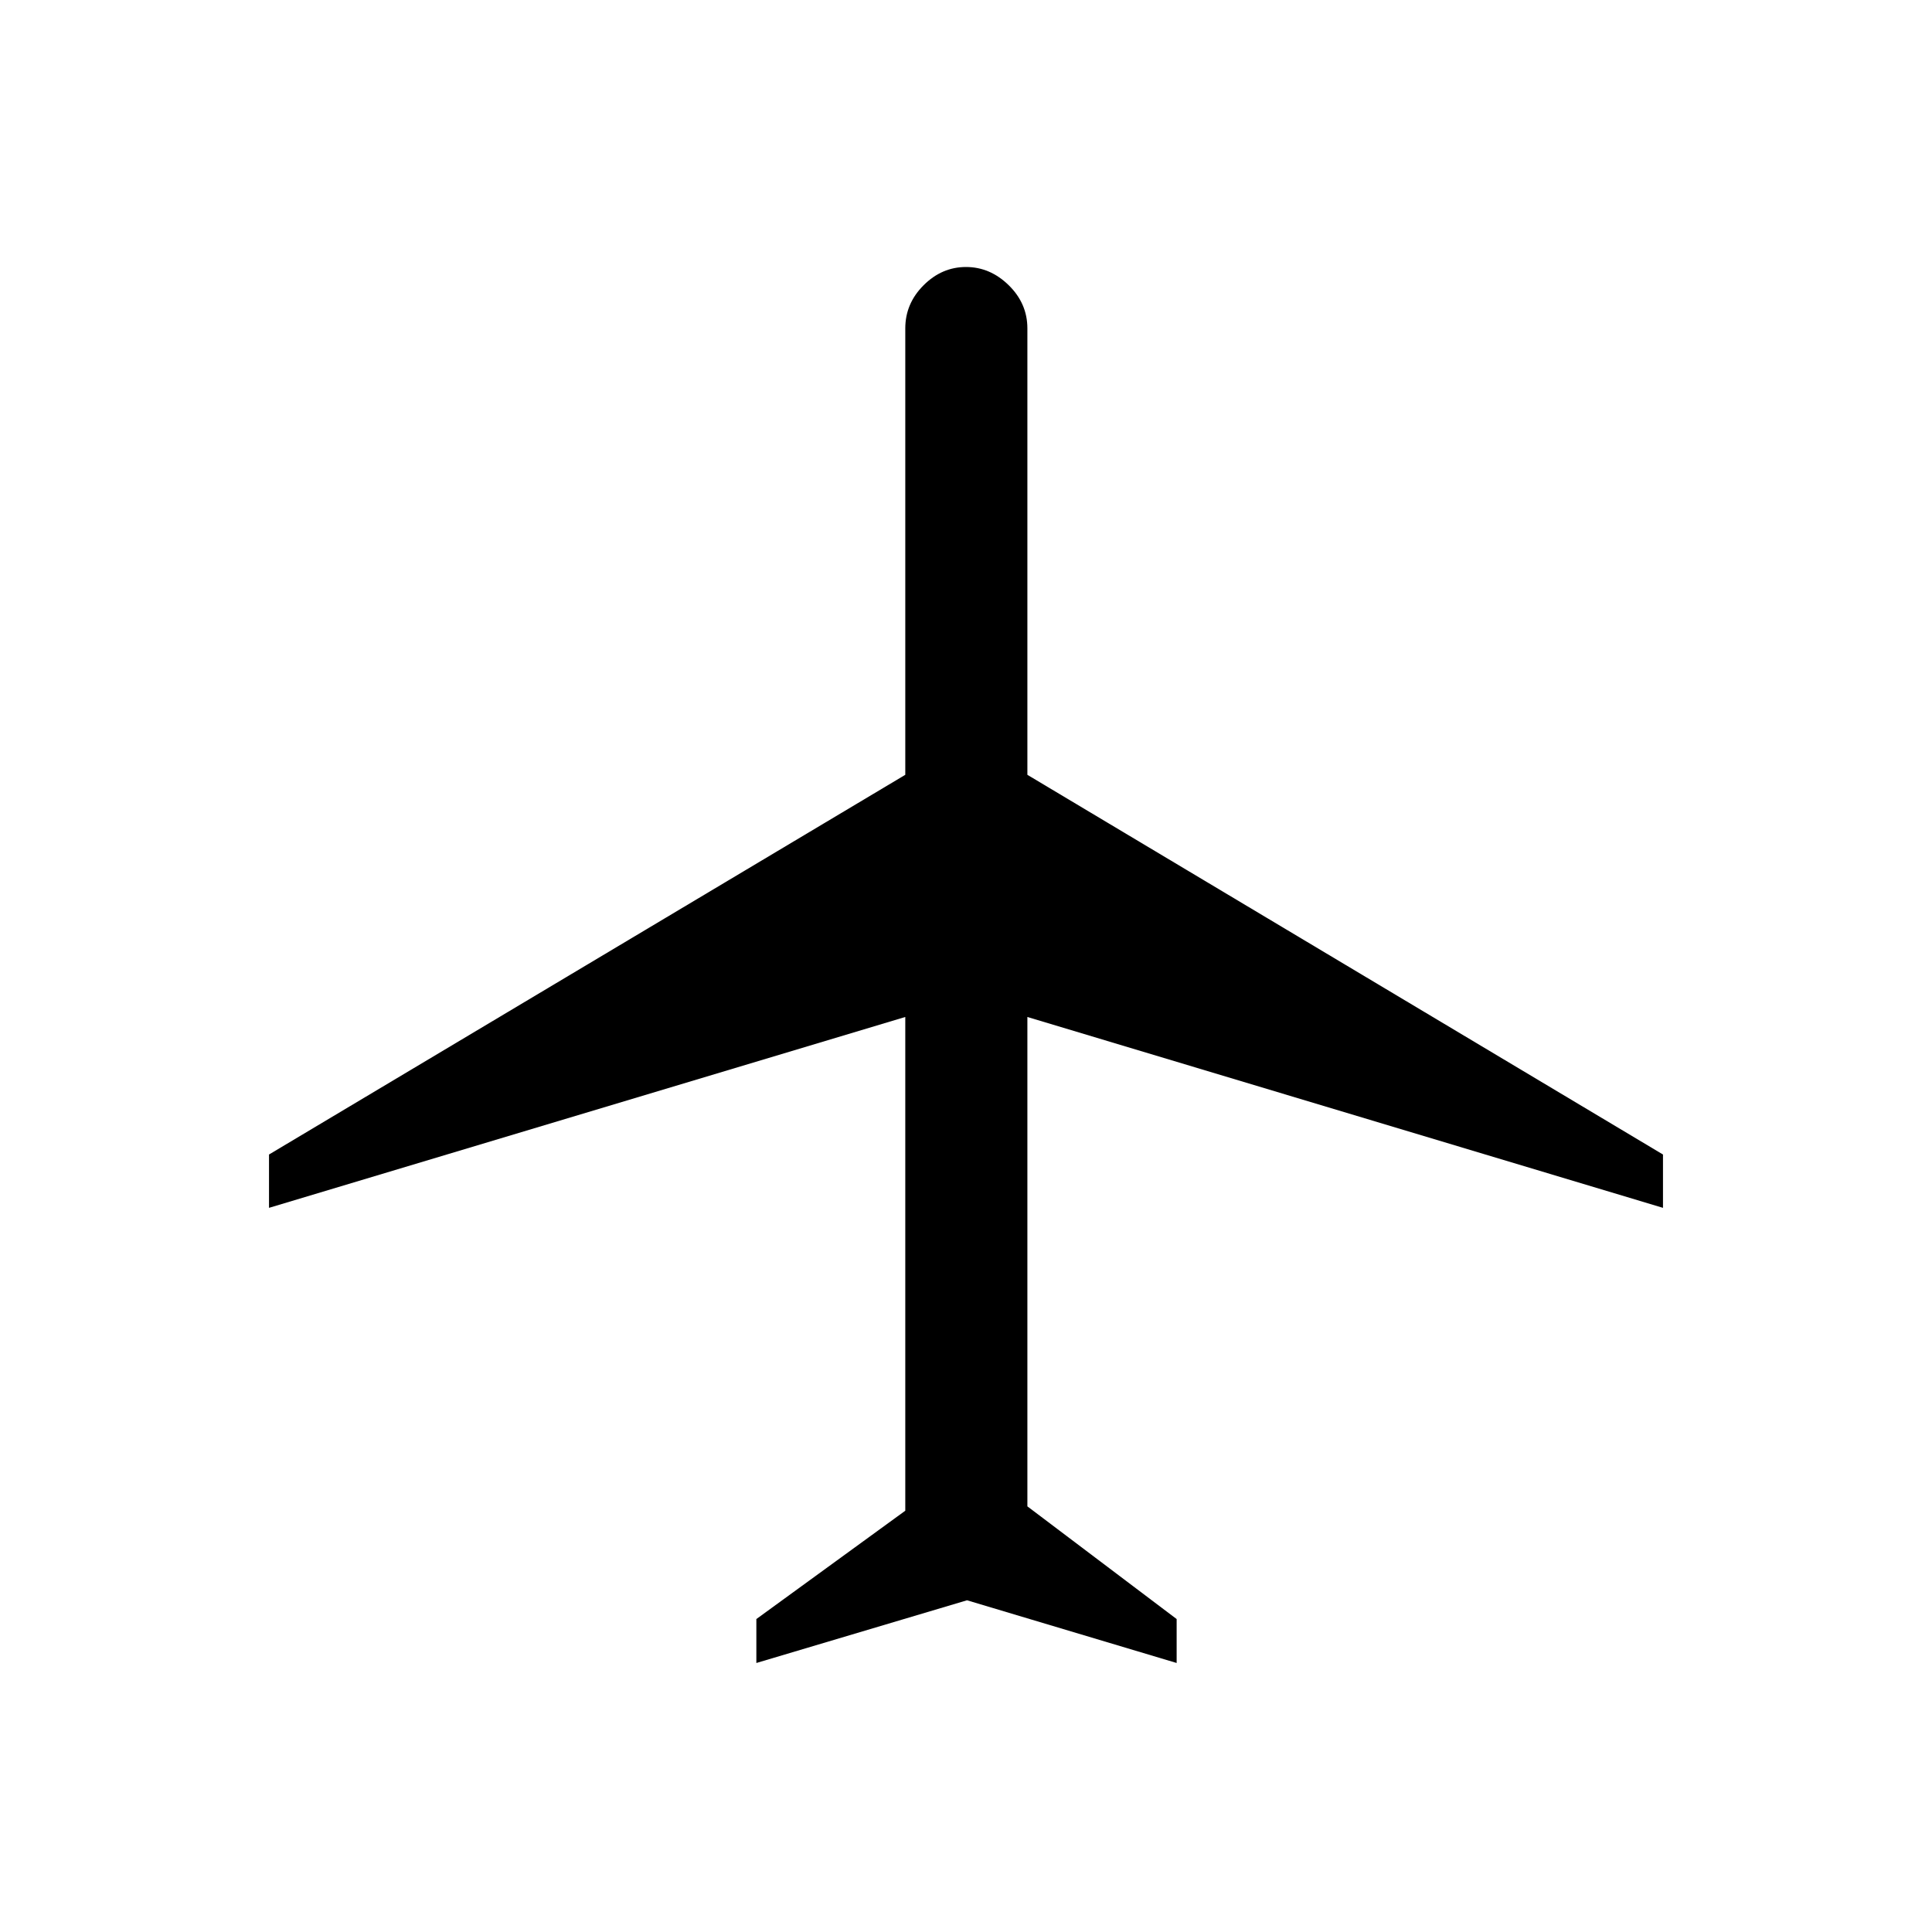 <svg xmlns="http://www.w3.org/2000/svg" height="40" viewBox="0 -960 960 960" width="40"><path d="M375.83-133.67v-21.83l74-53.83v-245.34l-316.16 94.84v-26.5L449.83-575v-221.83q0-12.34 9.09-21.42 9.08-9.08 21.08-9.08 12 0 21.25 9.08t9.25 21.42V-575l315.83 188.67v26.5L510.5-454.67v243.17l74.17 56v21.83L480.5-164.83l-104.67 31.16Z"/></svg>
